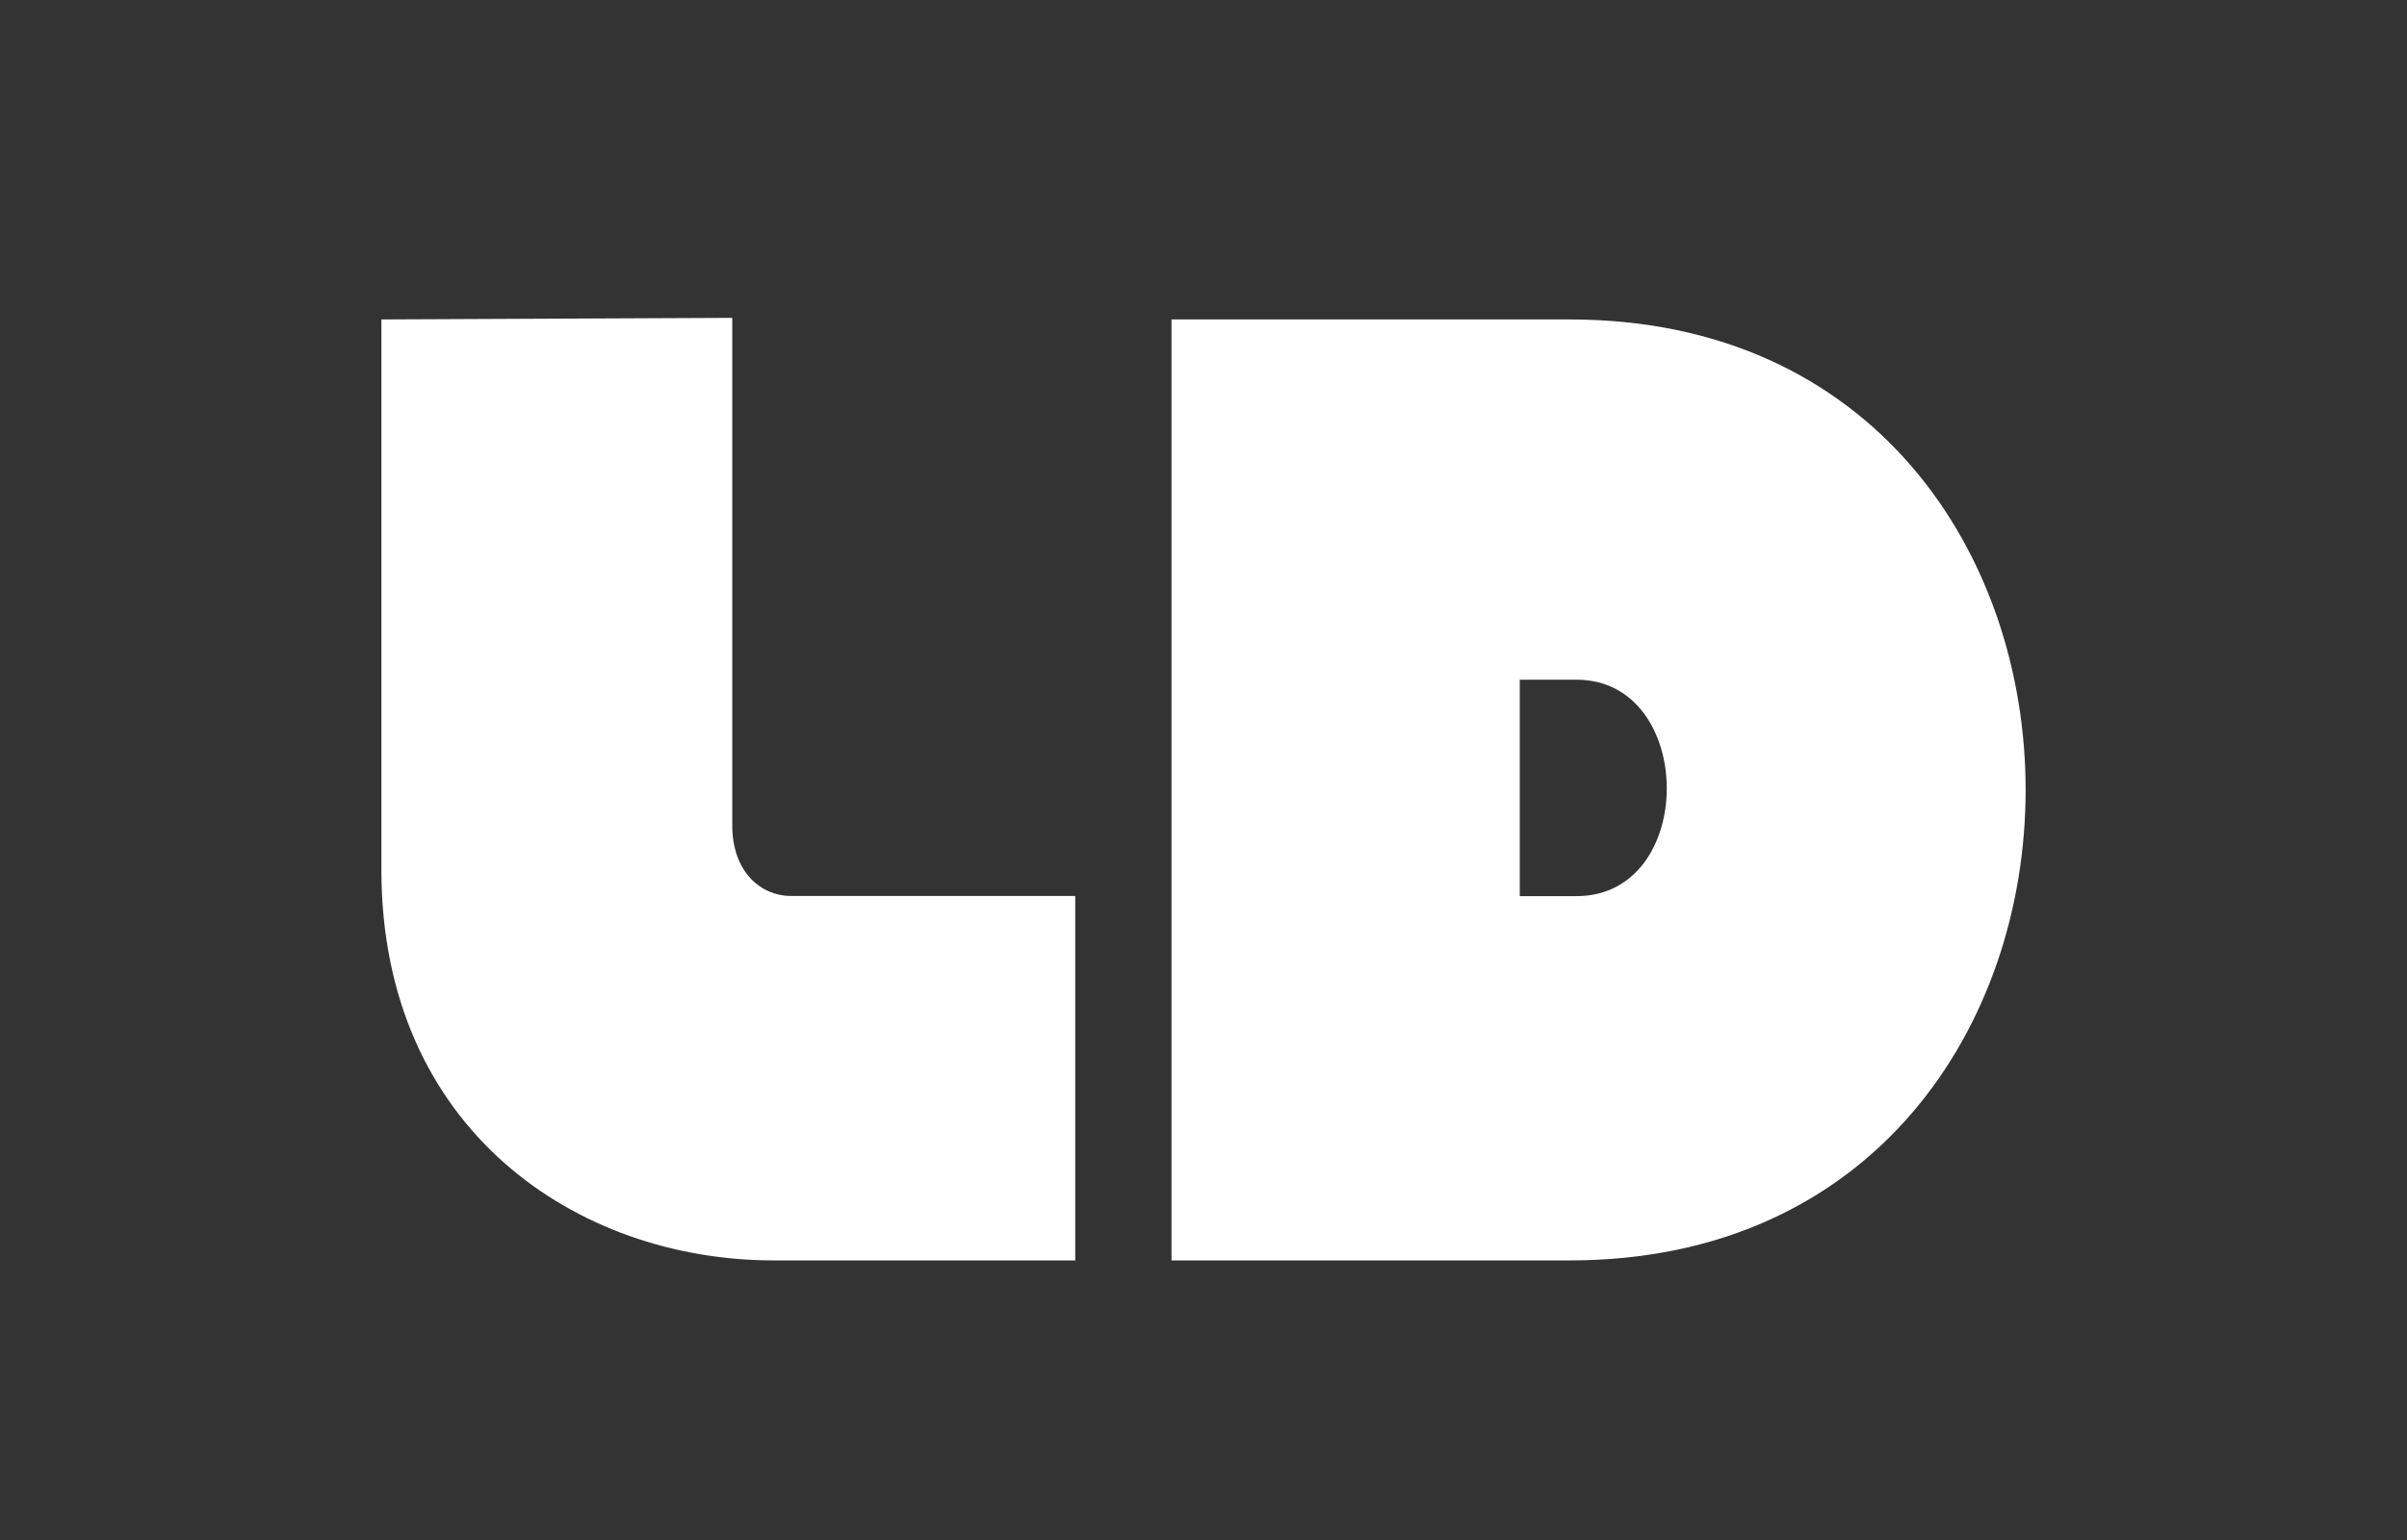 <?xml version="1.0" encoding="UTF-8" standalone="no"?>
<svg
   xmlns:dc="http://purl.org/dc/elements/1.1/"
   xmlns:cc="http://creativecommons.org/ns#"
   xmlns:rdf="http://www.w3.org/1999/02/22-rdf-syntax-ns#"
   xmlns:svg="http://www.w3.org/2000/svg"
   xmlns="http://www.w3.org/2000/svg"
   xmlns:sodipodi="http://sodipodi.sourceforge.net/DTD/sodipodi-0.dtd"
   xmlns:inkscape="http://www.inkscape.org/namespaces/inkscape"
   width="200"
   height="128"
   version="1.1"
   id="svg15"
   sodipodi:docname="ludum_logo.svg"
   inkscape:version="0.92.4 (5da689c313, 2019-01-14)">
  <rect width="100%" height="100%" fill="#333333" stroke="none"/>
  <defs
     id="defs19" />
  <sodipodi:namedview
     pagecolor="#ffffff"
     bordercolor="#666666"
     borderopacity="1"
     objecttolerance="10"
     gridtolerance="10"
     guidetolerance="10"
     inkscape:pageopacity="0"
     inkscape:pageshadow="2"
     inkscape:window-width="1920"
     inkscape:window-height="1017"
     id="namedview17"
     showgrid="false"
     inkscape:pagecheckerboard="true"
     fit-margin-top="0"
     fit-margin-left="0"
     fit-margin-right="0"
     fit-margin-bottom="0"
     inkscape:zoom="1.42"
     inkscape:cx="130.33338"
     inkscape:cy="-119.63282"
     inkscape:window-x="-8"
     inkscape:window-y="-8"
     inkscape:window-maximized="1"
     inkscape:current-layer="g13" />
  <!-- Created with Method Draw - http://github.com/duopixel/Method-Draw/ -->
  <g
     id="g13"
     transform="translate(107.549,139.9)">
    <title
       id="title9">Layer 1</title>
    <path
       d="m -41.845,-65.43 c -2.43,0 -4.86,-1.956 -4.86,-5.866 v -42.185 l -29.154,0.132 v 45.728 c 0,21.62 16.284,32.482 32.569,32.482 h 25.083 v -30.291 z"
       id="L"
       inkscape:connector-curvature="0"
       style="fill:#ffffff;fill-opacity:1"
       inkscape:export-xdpi="156.85071"
       inkscape:export-ydpi="156.85071"
       inkscape:export-filename="C:\Users\Dart\Desktop\website-actual\static\img\platforms\ludum-l.png" />
    <path
       d="m -10.207,-35.139 h 33.094 c 50.5,0 50.5,-78.209 0,-78.209 h -33.094 z m 28.938,-30.278 v -17.988 h 4.714 c 9.944,0 10.056,17.988 0,17.988 z"
       id="D"
       inkscape:connector-curvature="0"
       style="fill:#ffffff;fill-opacity:1"
       inkscape:export-xdpi="156.85071"
       inkscape:export-ydpi="156.85071" />
  </g>
</svg>
